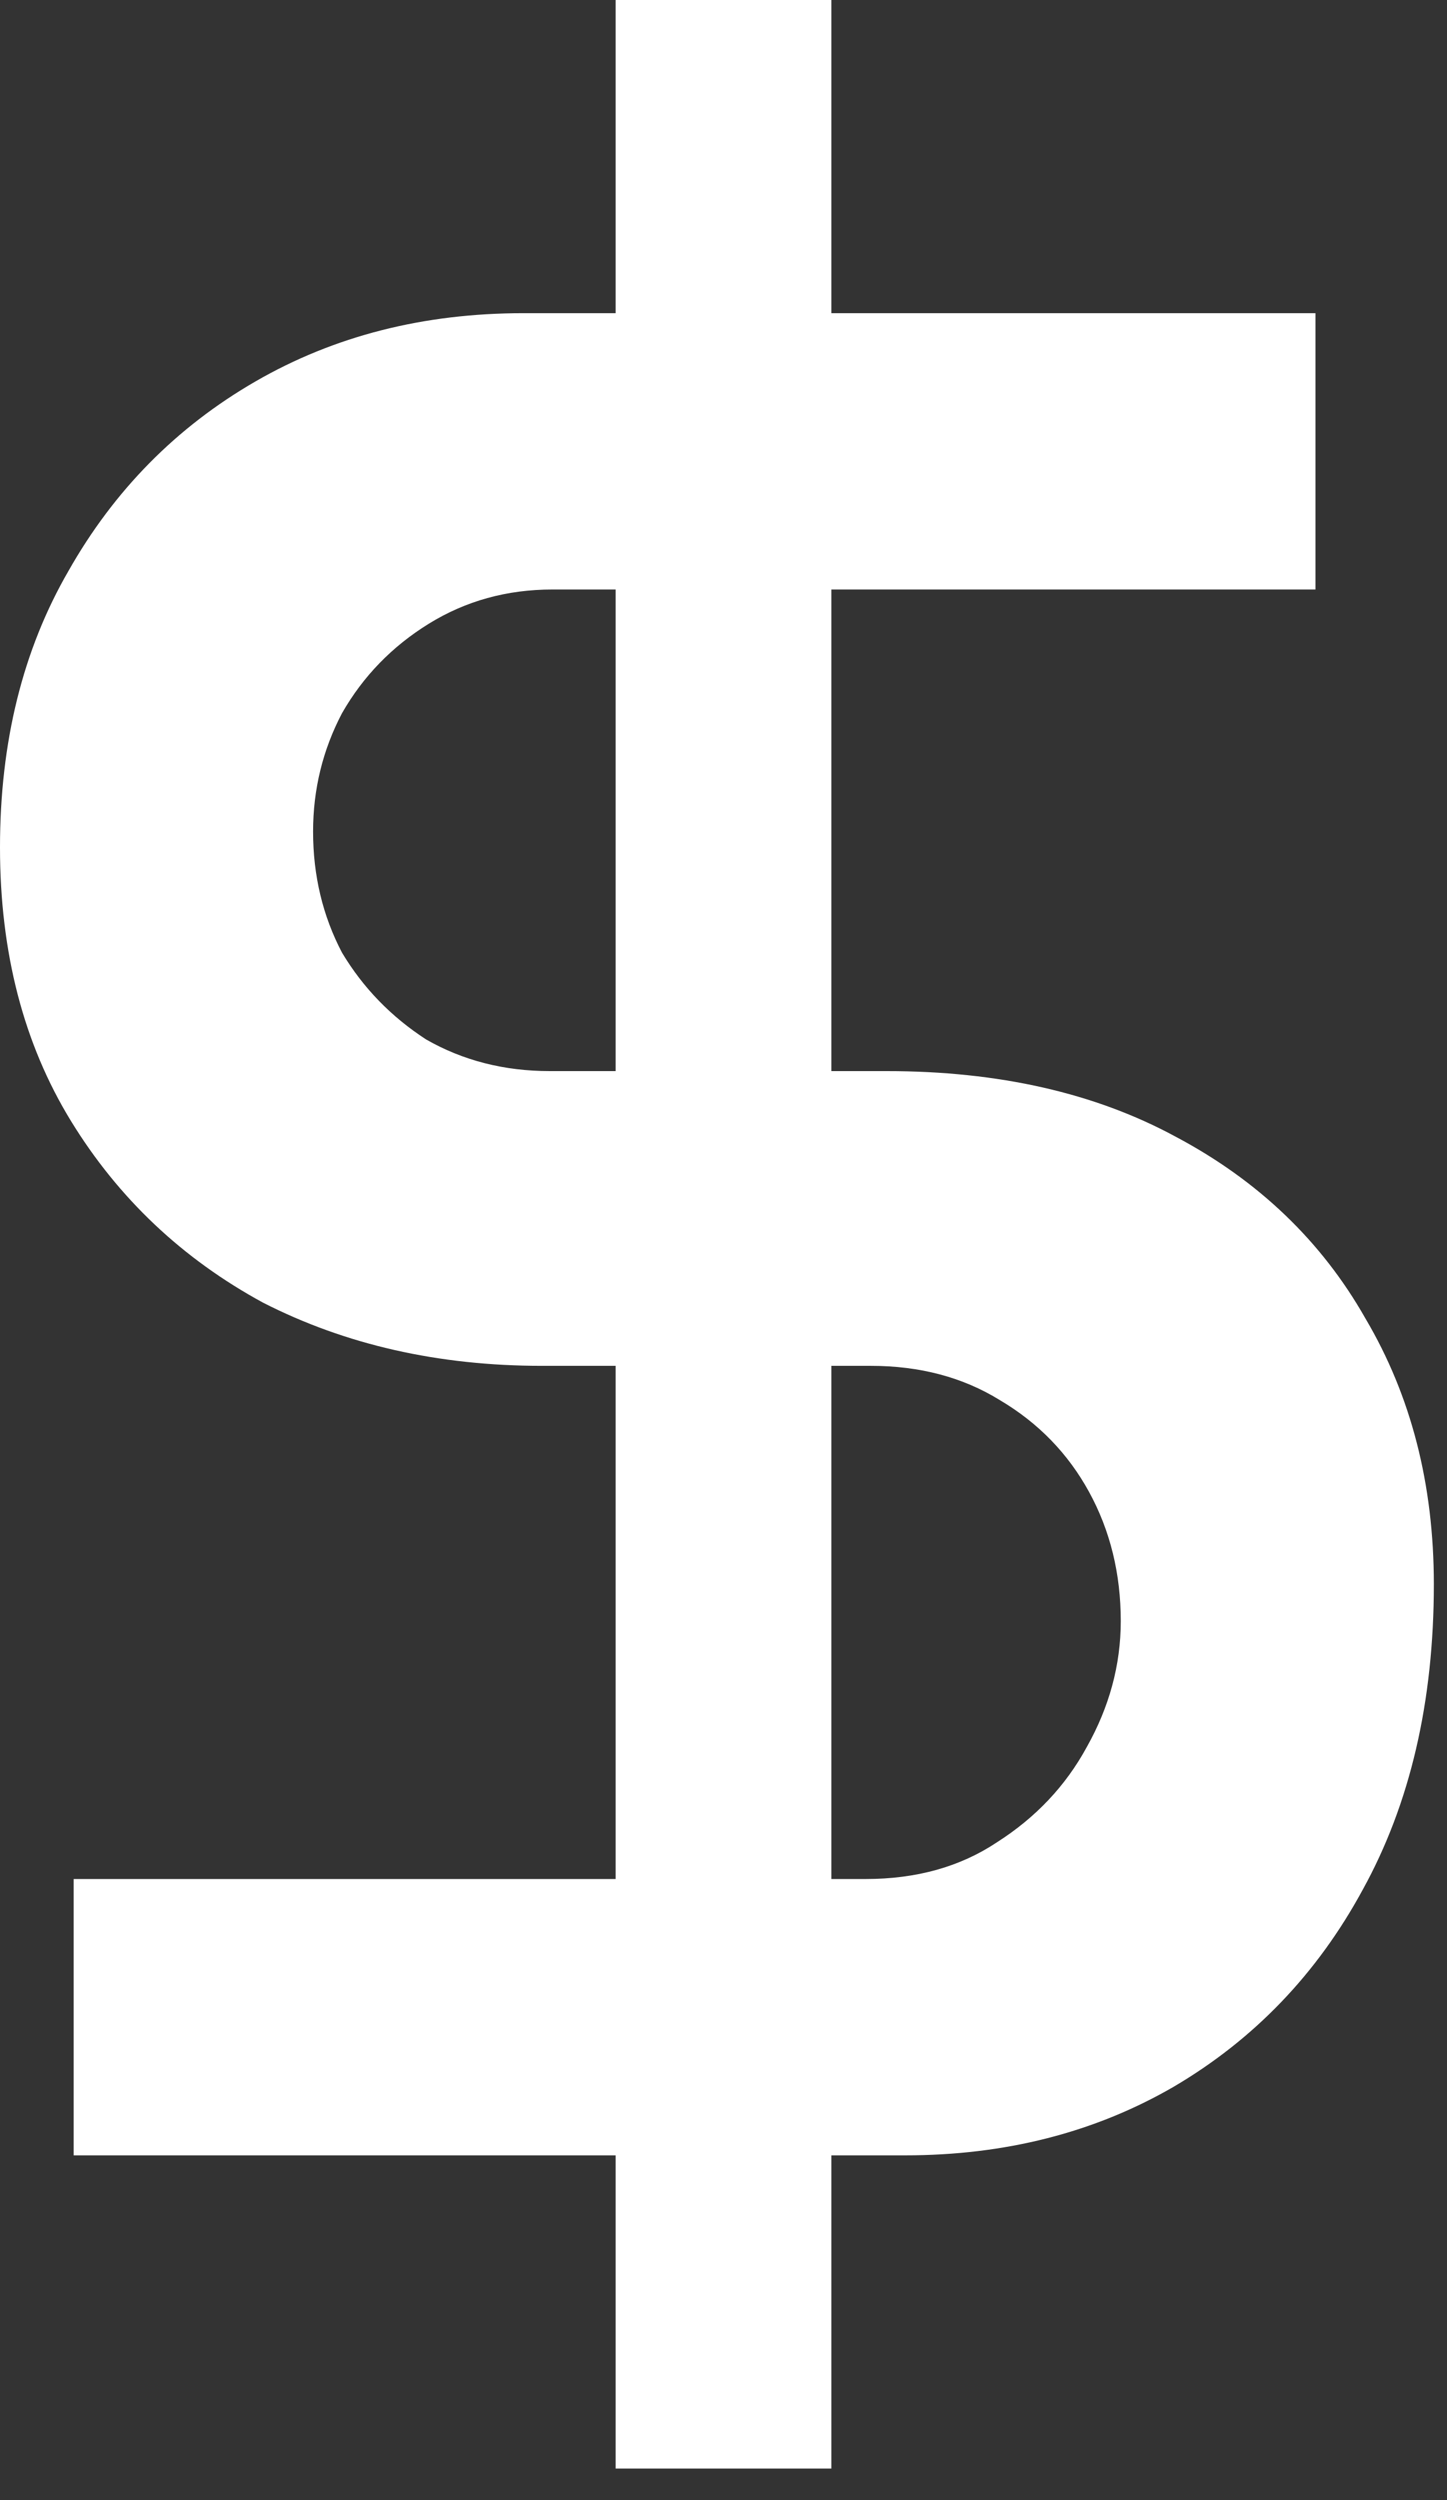 <svg width="11" height="19" viewBox="0 0 11 19" fill="none" xmlns="http://www.w3.org/2000/svg">
<rect x="0" y="0" width="11" height="19" fill="#333333" stroke="none"/>
<path d="M4.68 18.76V0H6.32V18.76H4.68ZM0.56 16.38V14.28H6.58C6.967 14.28 7.3 14.187 7.58 14C7.873 13.813 8.1 13.573 8.26 13.28C8.433 12.973 8.52 12.653 8.52 12.32C8.52 11.96 8.44 11.633 8.28 11.34C8.12 11.047 7.893 10.813 7.6 10.64C7.32 10.467 6.993 10.38 6.62 10.38H4.12C3.333 10.38 2.627 10.22 2 9.9C1.387 9.567 0.9 9.107 0.54 8.52C0.18 7.933 0 7.24 0 6.44C0 5.64 0.173 4.94 0.52 4.34C0.867 3.727 1.34 3.247 1.94 2.9C2.54 2.553 3.22 2.38 3.98 2.38H10V4.48H4.2C3.853 4.48 3.54 4.567 3.26 4.74C2.98 4.913 2.76 5.14 2.6 5.42C2.453 5.7 2.38 6 2.38 6.32C2.38 6.653 2.453 6.96 2.6 7.24C2.76 7.507 2.973 7.727 3.24 7.9C3.52 8.06 3.833 8.14 4.18 8.14H6.74C7.593 8.14 8.327 8.307 8.94 8.64C9.567 8.973 10.047 9.433 10.38 10.02C10.727 10.607 10.9 11.28 10.9 12.04C10.9 12.933 10.72 13.707 10.36 14.36C10.013 15 9.533 15.5 8.92 15.86C8.32 16.207 7.64 16.38 6.88 16.38H0.56Z" fill="white"/>
</svg>

